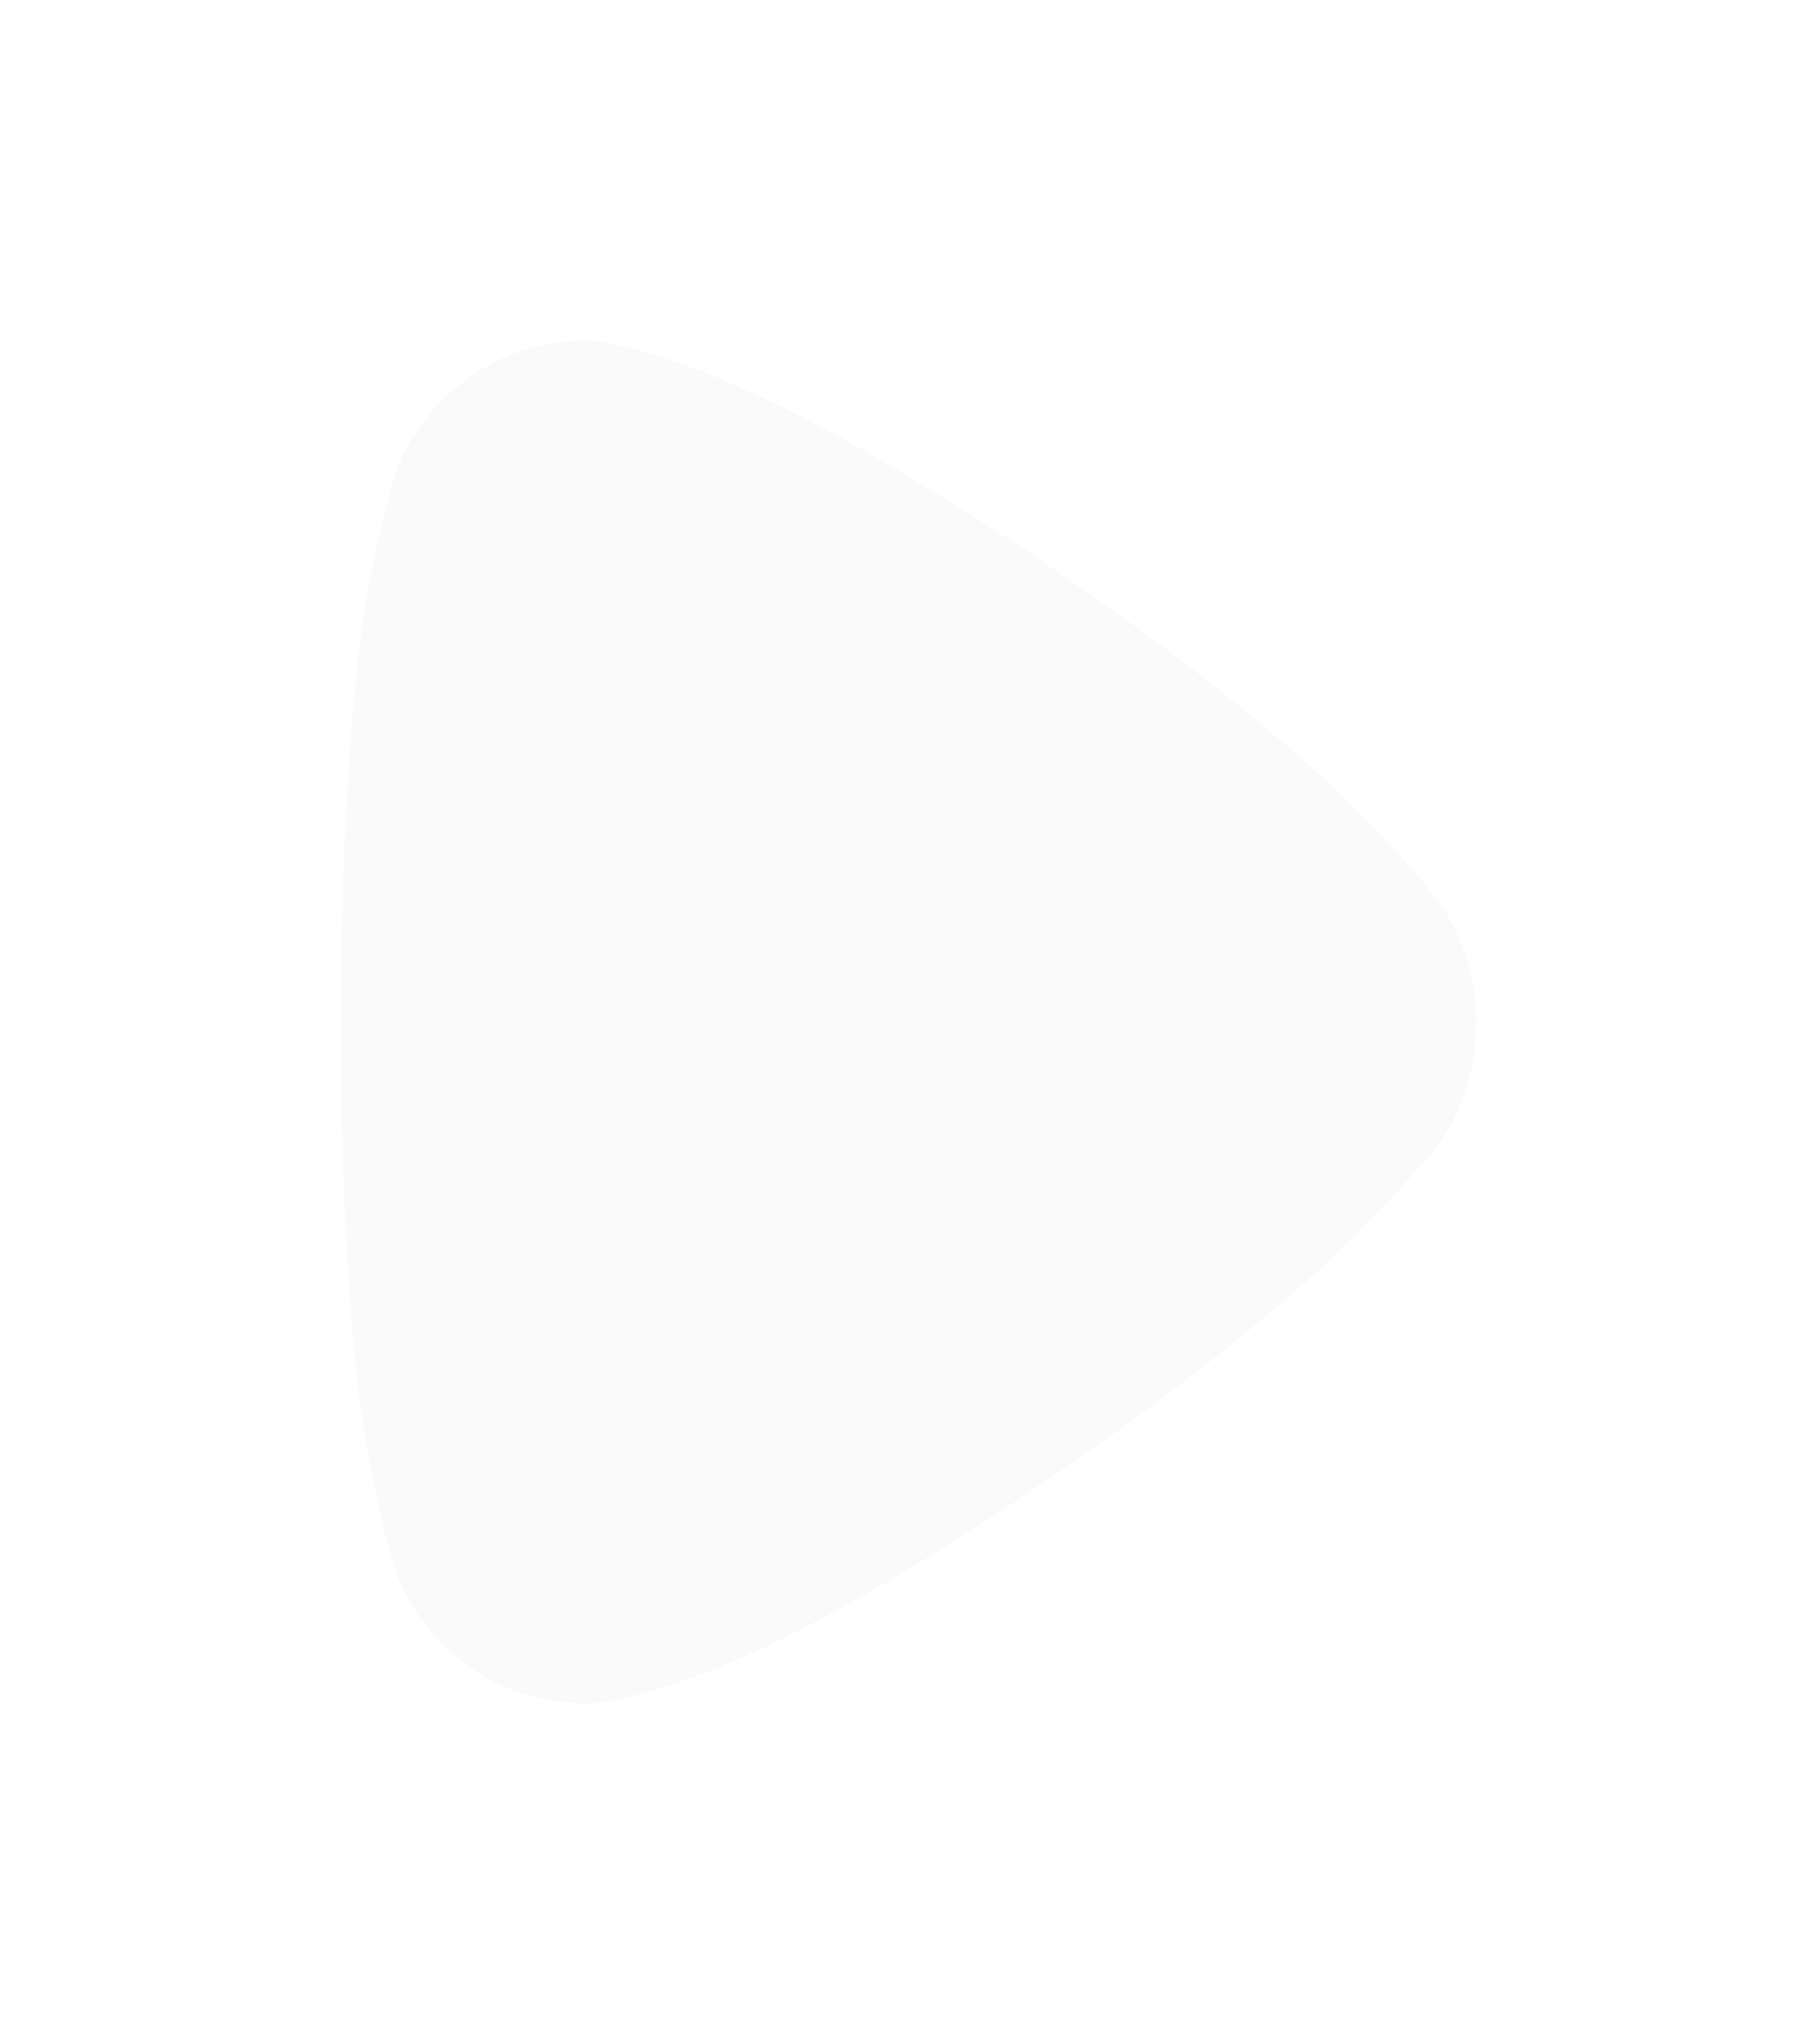 <svg width="32" height="36" viewBox="0 0 32 36" fill="none" xmlns="http://www.w3.org/2000/svg">
<g filter="url(#filter0_d)">
<path d="M25.262 16.262C25.149 16.378 24.722 16.874 24.324 17.282C21.994 19.848 15.915 24.048 12.734 25.33C12.25 25.536 11.029 25.972 10.376 26C9.751 26 9.154 25.856 8.585 25.564C7.876 25.156 7.307 24.514 6.996 23.756C6.795 23.23 6.483 21.656 6.483 21.628C6.171 19.906 6 17.108 6 14.016C6 11.07 6.171 8.386 6.427 6.638C6.456 6.61 6.768 4.654 7.109 3.984C7.734 2.76 8.956 2 10.263 2H10.376C11.227 2.03 13.018 2.79 13.018 2.818C16.028 4.102 21.967 8.096 24.354 10.75C24.354 10.75 25.026 11.432 25.318 11.858C25.774 12.47 26 13.228 26 13.986C26 14.832 25.745 15.62 25.262 16.262Z" fill="#FAFAFA"/>
</g>
<defs>
<filter id="filter0_d" x="0" y="0" width="32" height="36" filterUnits="userSpaceOnUse" color-interpolation-filters="sRGB">
<feFlood flood-opacity="0" result="BackgroundImageFix"/>
<feColorMatrix in="SourceAlpha" type="matrix" values="0 0 0 0 0 0 0 0 0 0 0 0 0 0 0 0 0 0 127 0" result="hardAlpha"/>
<feOffset dy="4"/>
<feGaussianBlur stdDeviation="3"/>
<feColorMatrix type="matrix" values="0 0 0 0 0 0 0 0 0 0 0 0 0 0 0 0 0 0 0.1 0"/>
<feBlend mode="normal" in2="BackgroundImageFix" result="effect1_dropShadow"/>
<feBlend mode="normal" in="SourceGraphic" in2="effect1_dropShadow" result="shape"/>
</filter>
</defs>
</svg>
